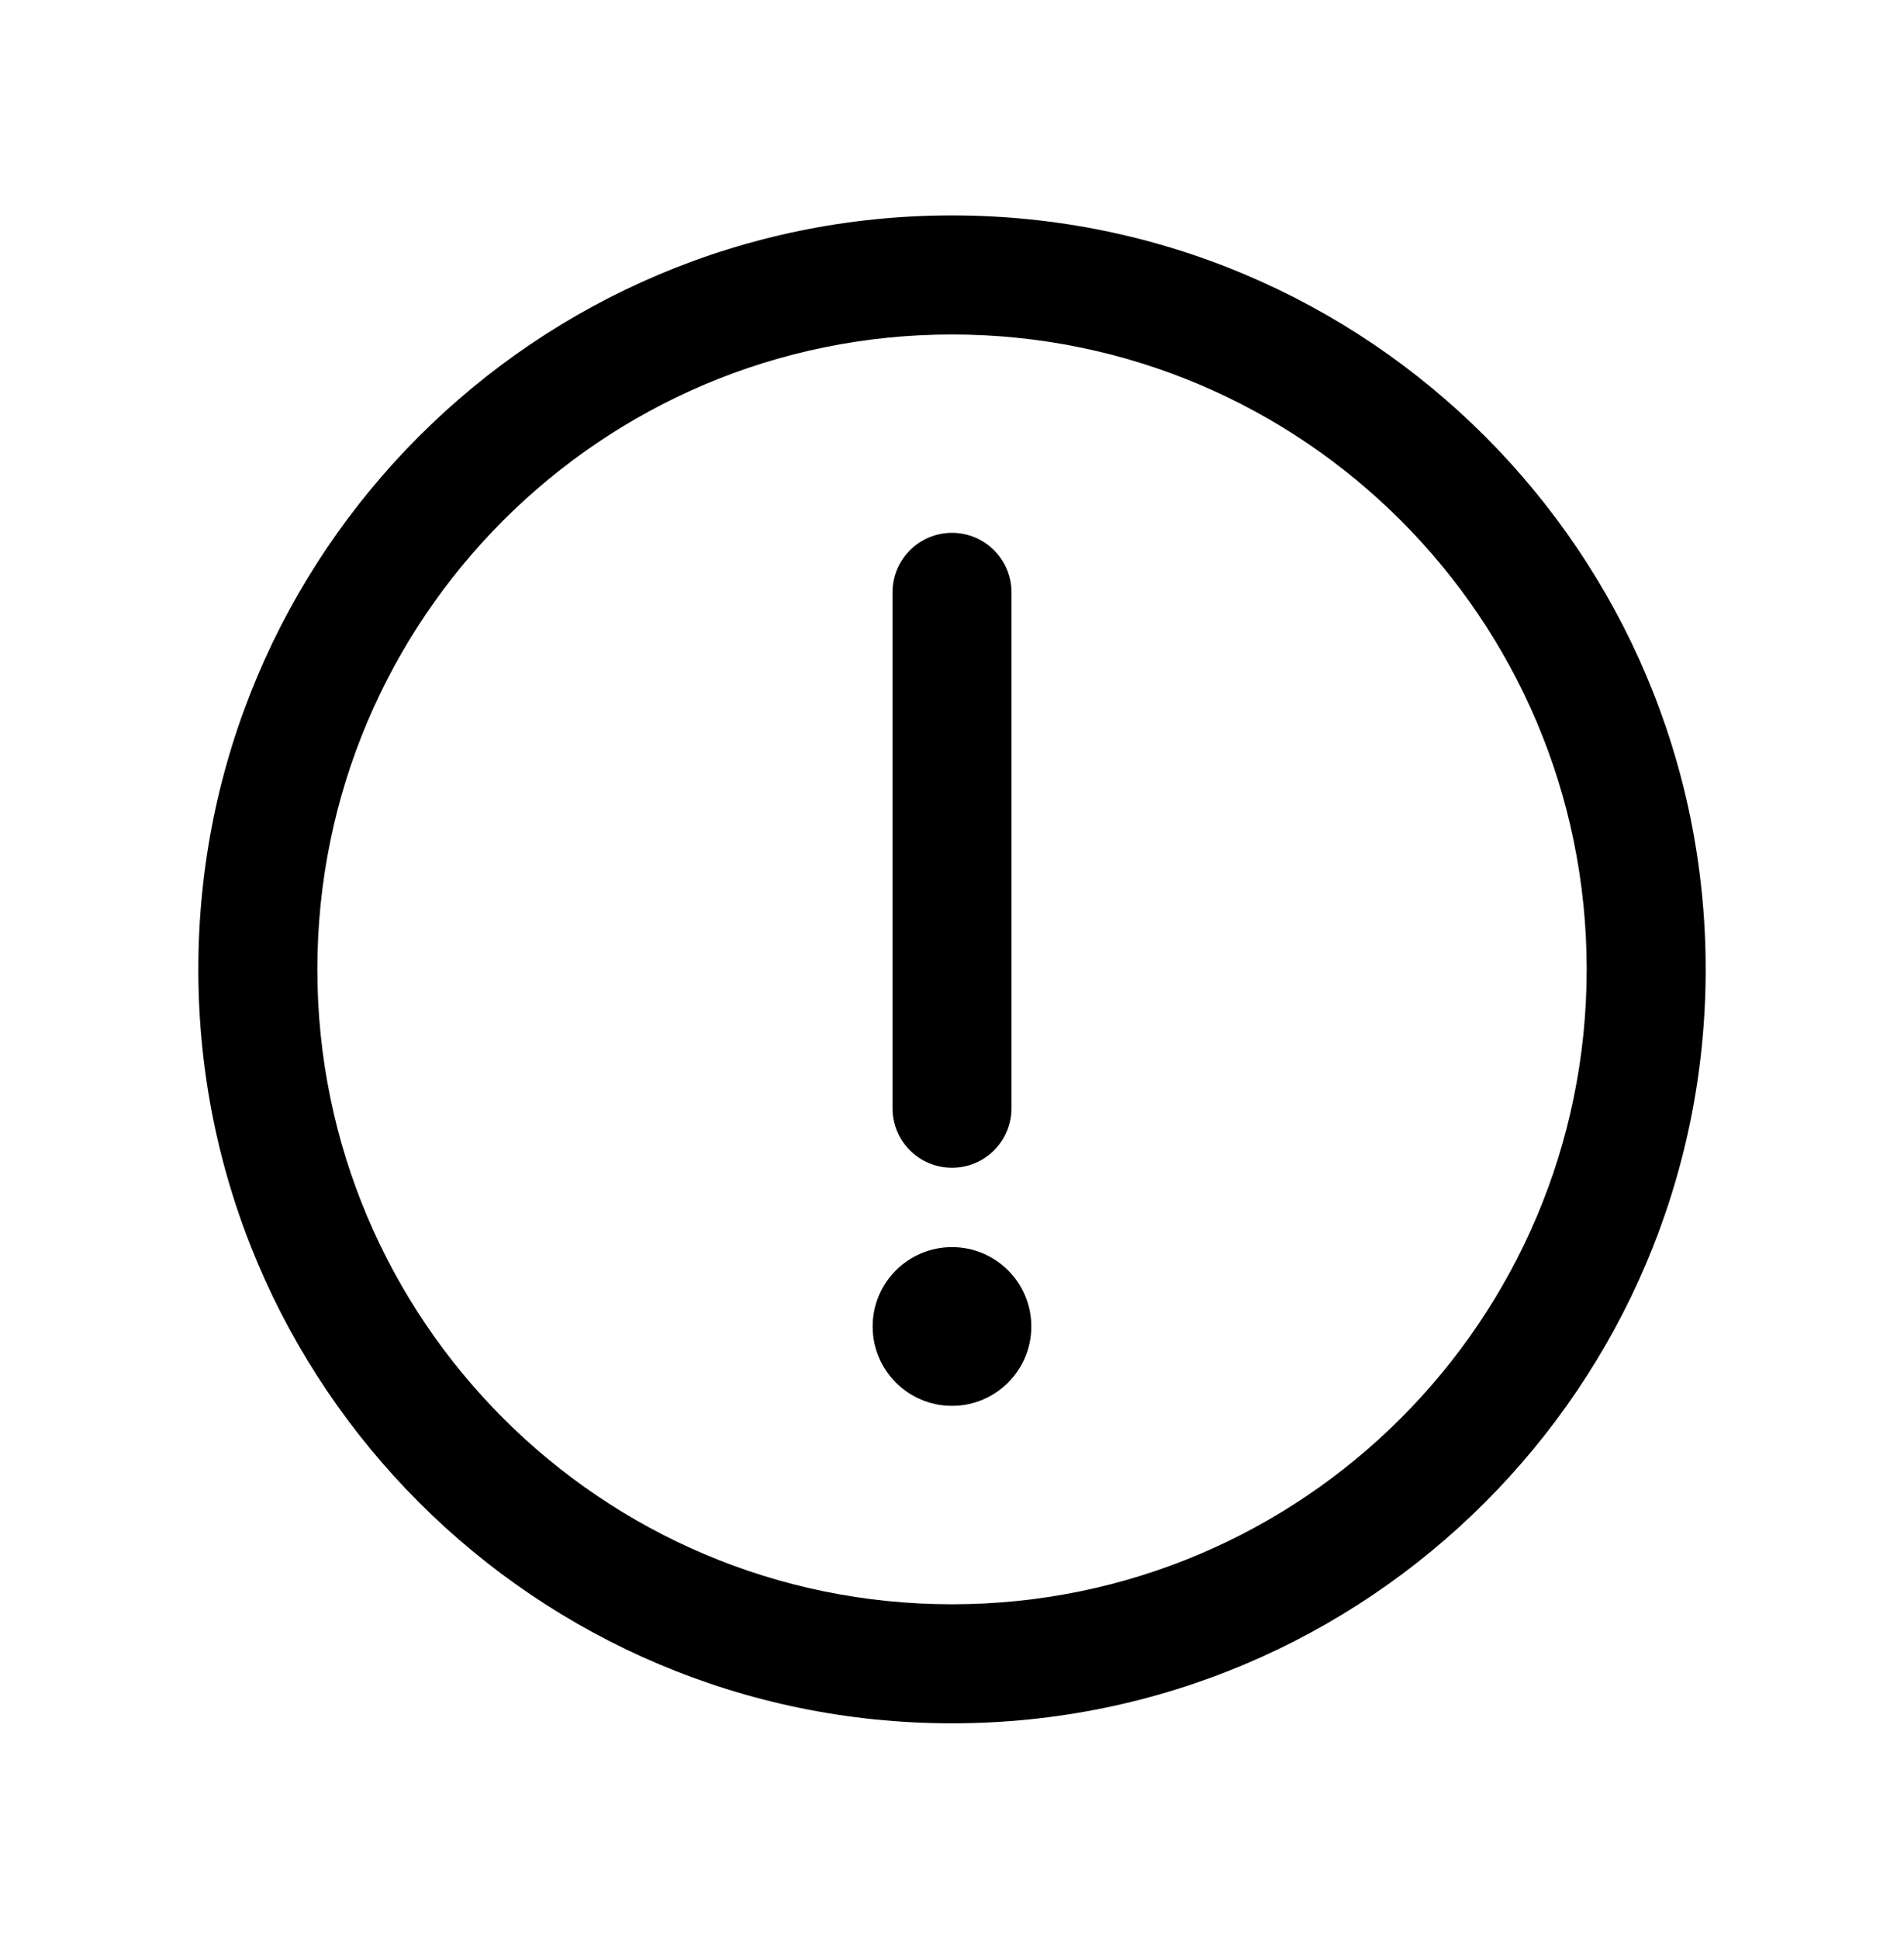 <svg width="56" height="57" viewBox="0 0 56 57" fill="currentColor" xmlns="http://www.w3.org/2000/svg">
<path fill-rule="evenodd" clip-rule="evenodd" d="M28 47.167C38.309 47.167 46.667 38.809 46.667 28.5C46.667 18.191 38.309 9.834 28 9.834C17.691 9.834 9.334 18.191 9.334 28.5C9.334 38.809 17.691 47.167 28 47.167ZM28 50.667C40.242 50.667 50.167 40.742 50.167 28.5C50.167 16.258 40.242 6.333 28 6.333C15.758 6.333 5.833 16.258 5.833 28.5C5.833 40.742 15.758 50.667 28 50.667Z" fill="currentColor"/>
<path fill-rule="evenodd" clip-rule="evenodd" d="M28 15.666C28.966 15.666 29.75 16.45 29.75 17.416V32.583C29.75 33.55 28.966 34.333 28 34.333C27.033 34.333 26.25 33.55 26.25 32.583V17.416C26.25 16.45 27.033 15.666 28 15.666Z" fill="currentColor"/>
<path d="M30.333 39C30.333 40.288 29.288 41.333 28 41.333C26.711 41.333 25.666 40.288 25.666 39C25.666 37.711 26.711 36.666 28 36.666C29.288 36.666 30.333 37.711 30.333 39Z" fill="currentColor"/>
</svg>

